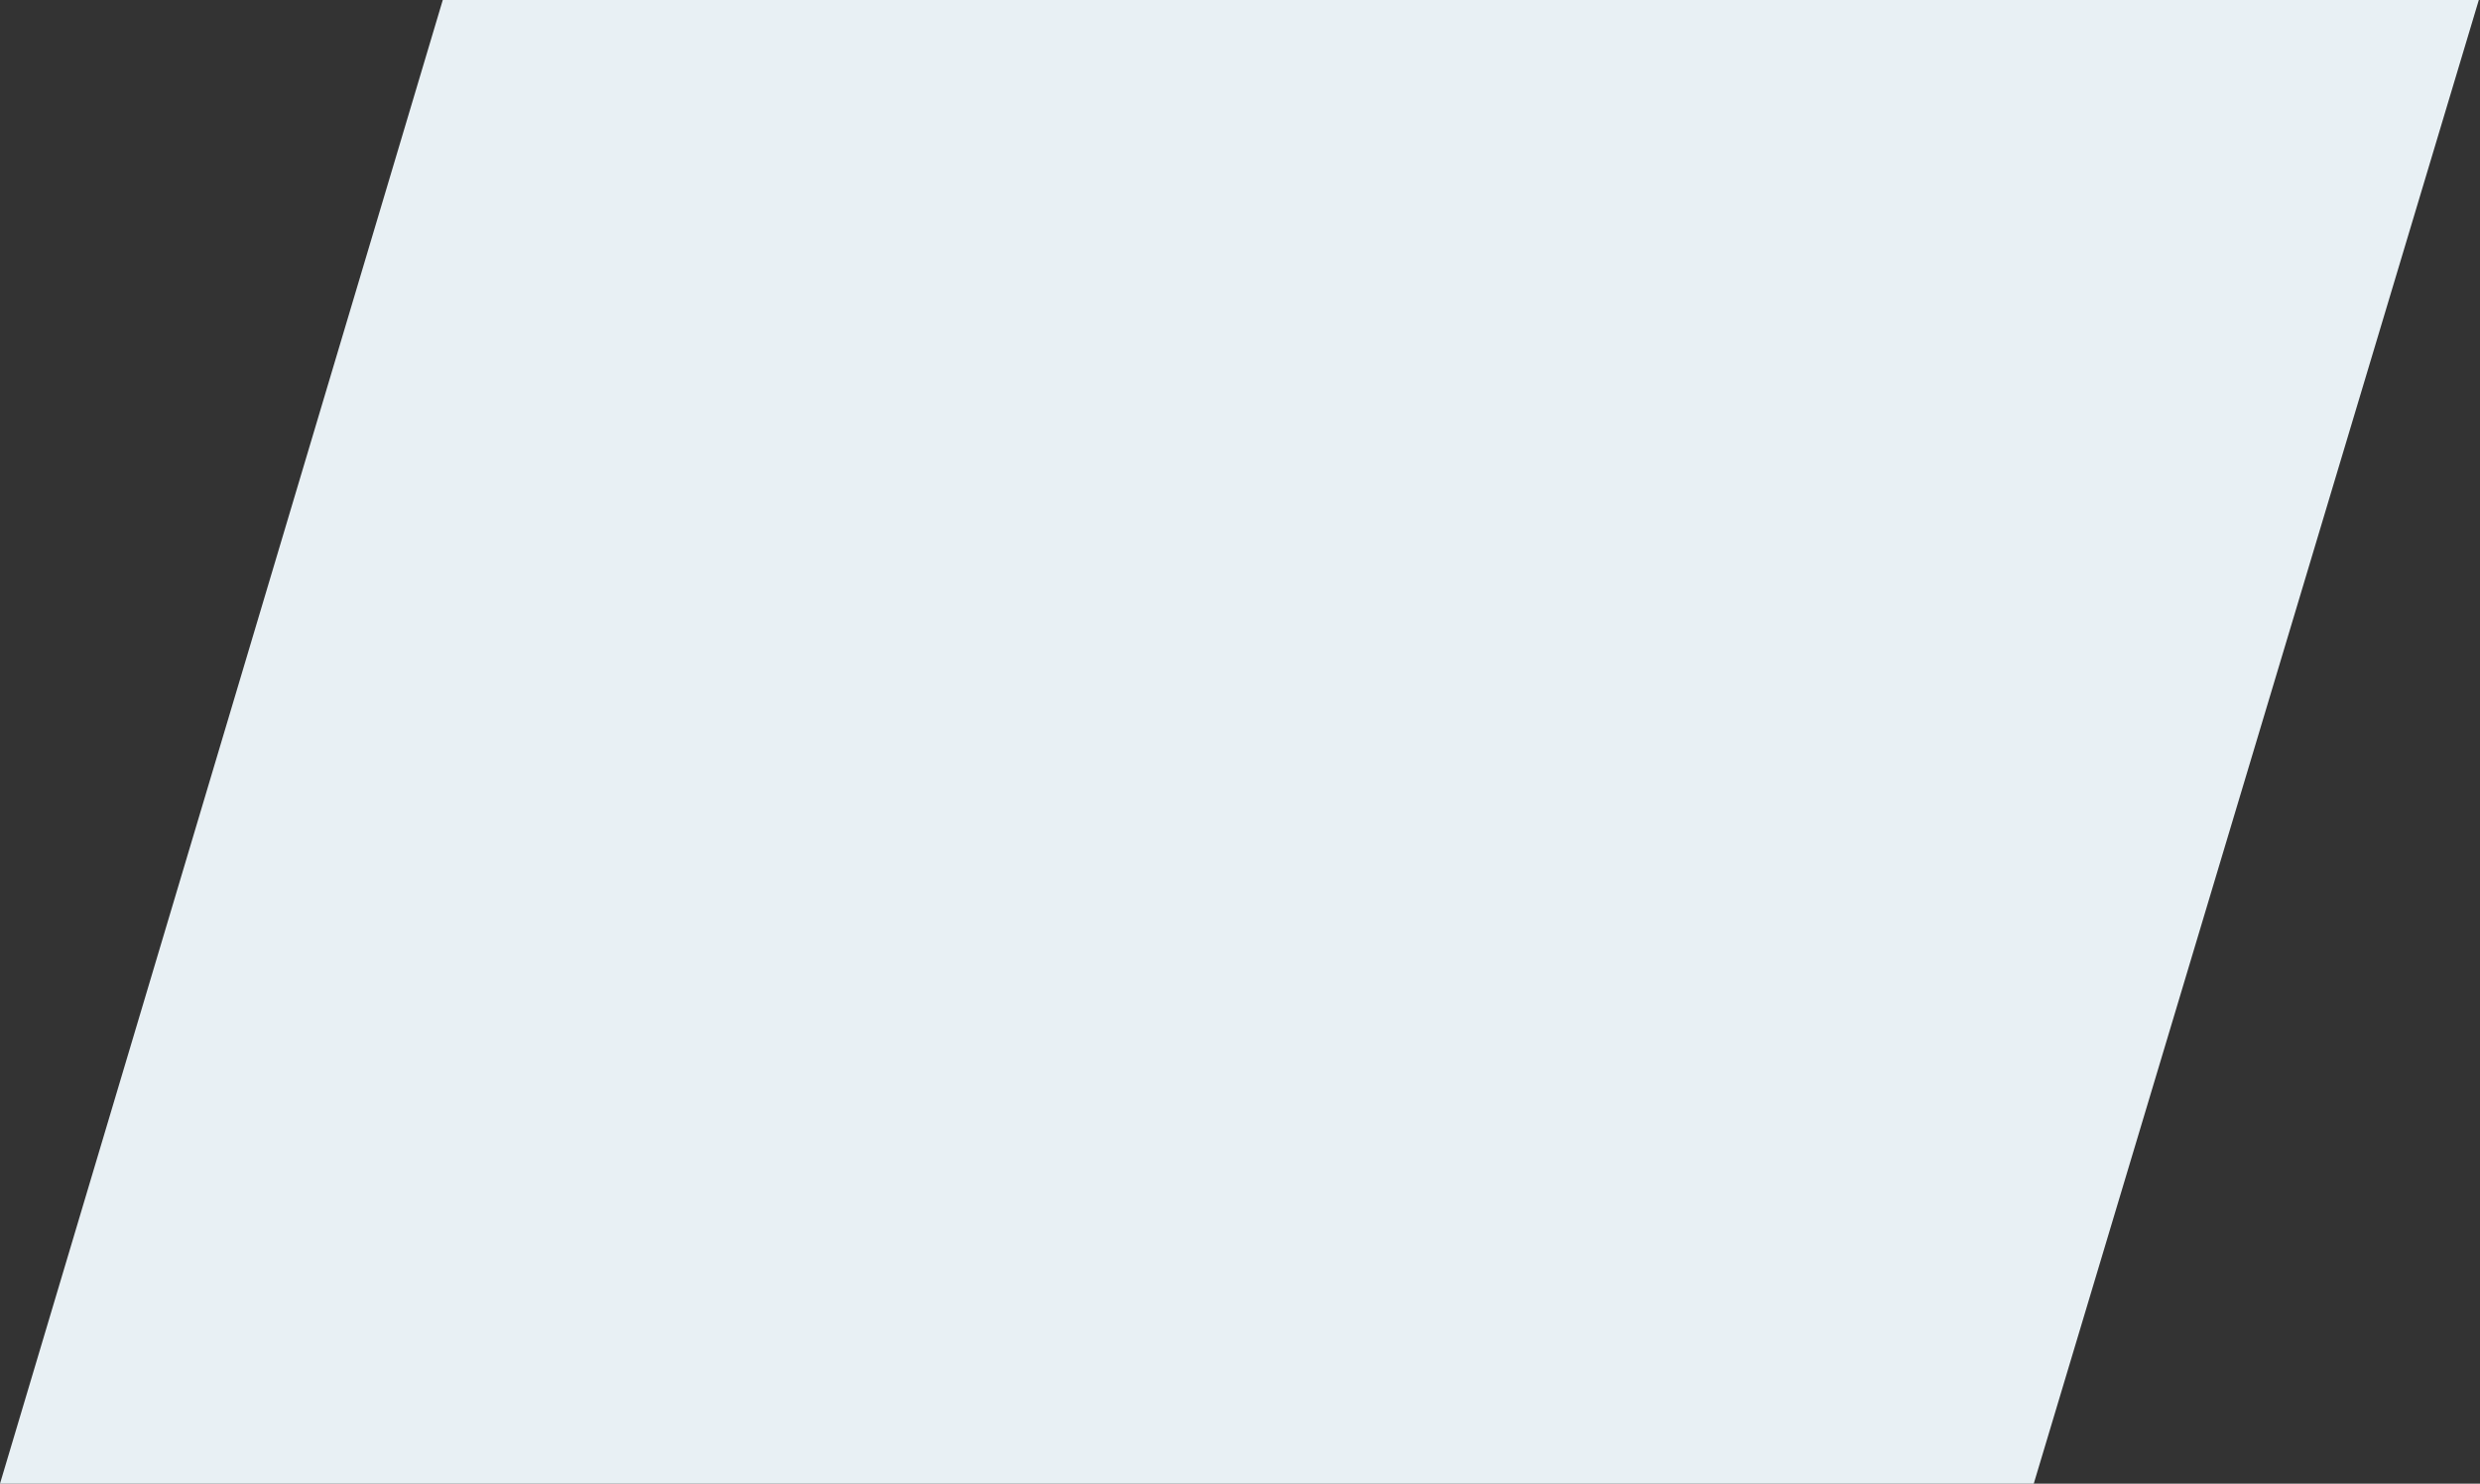 <svg width="115" height="68.8" xmlns="http://www.w3.org/2000/svg" xml:space="preserve" version="1.1">

 <rect width="100%" height="100%" fill="#333333" stroke="none"/>

 <g>
  <title>Layer 1</title>
  <path fill="#E8F0F4" d="m94.239,69.027l-94.239,-0.227l20.532,-68.8l94.413,0l-20.706,69.027z" class="st0" id="Path_4183"/>
 </g>
</svg>
